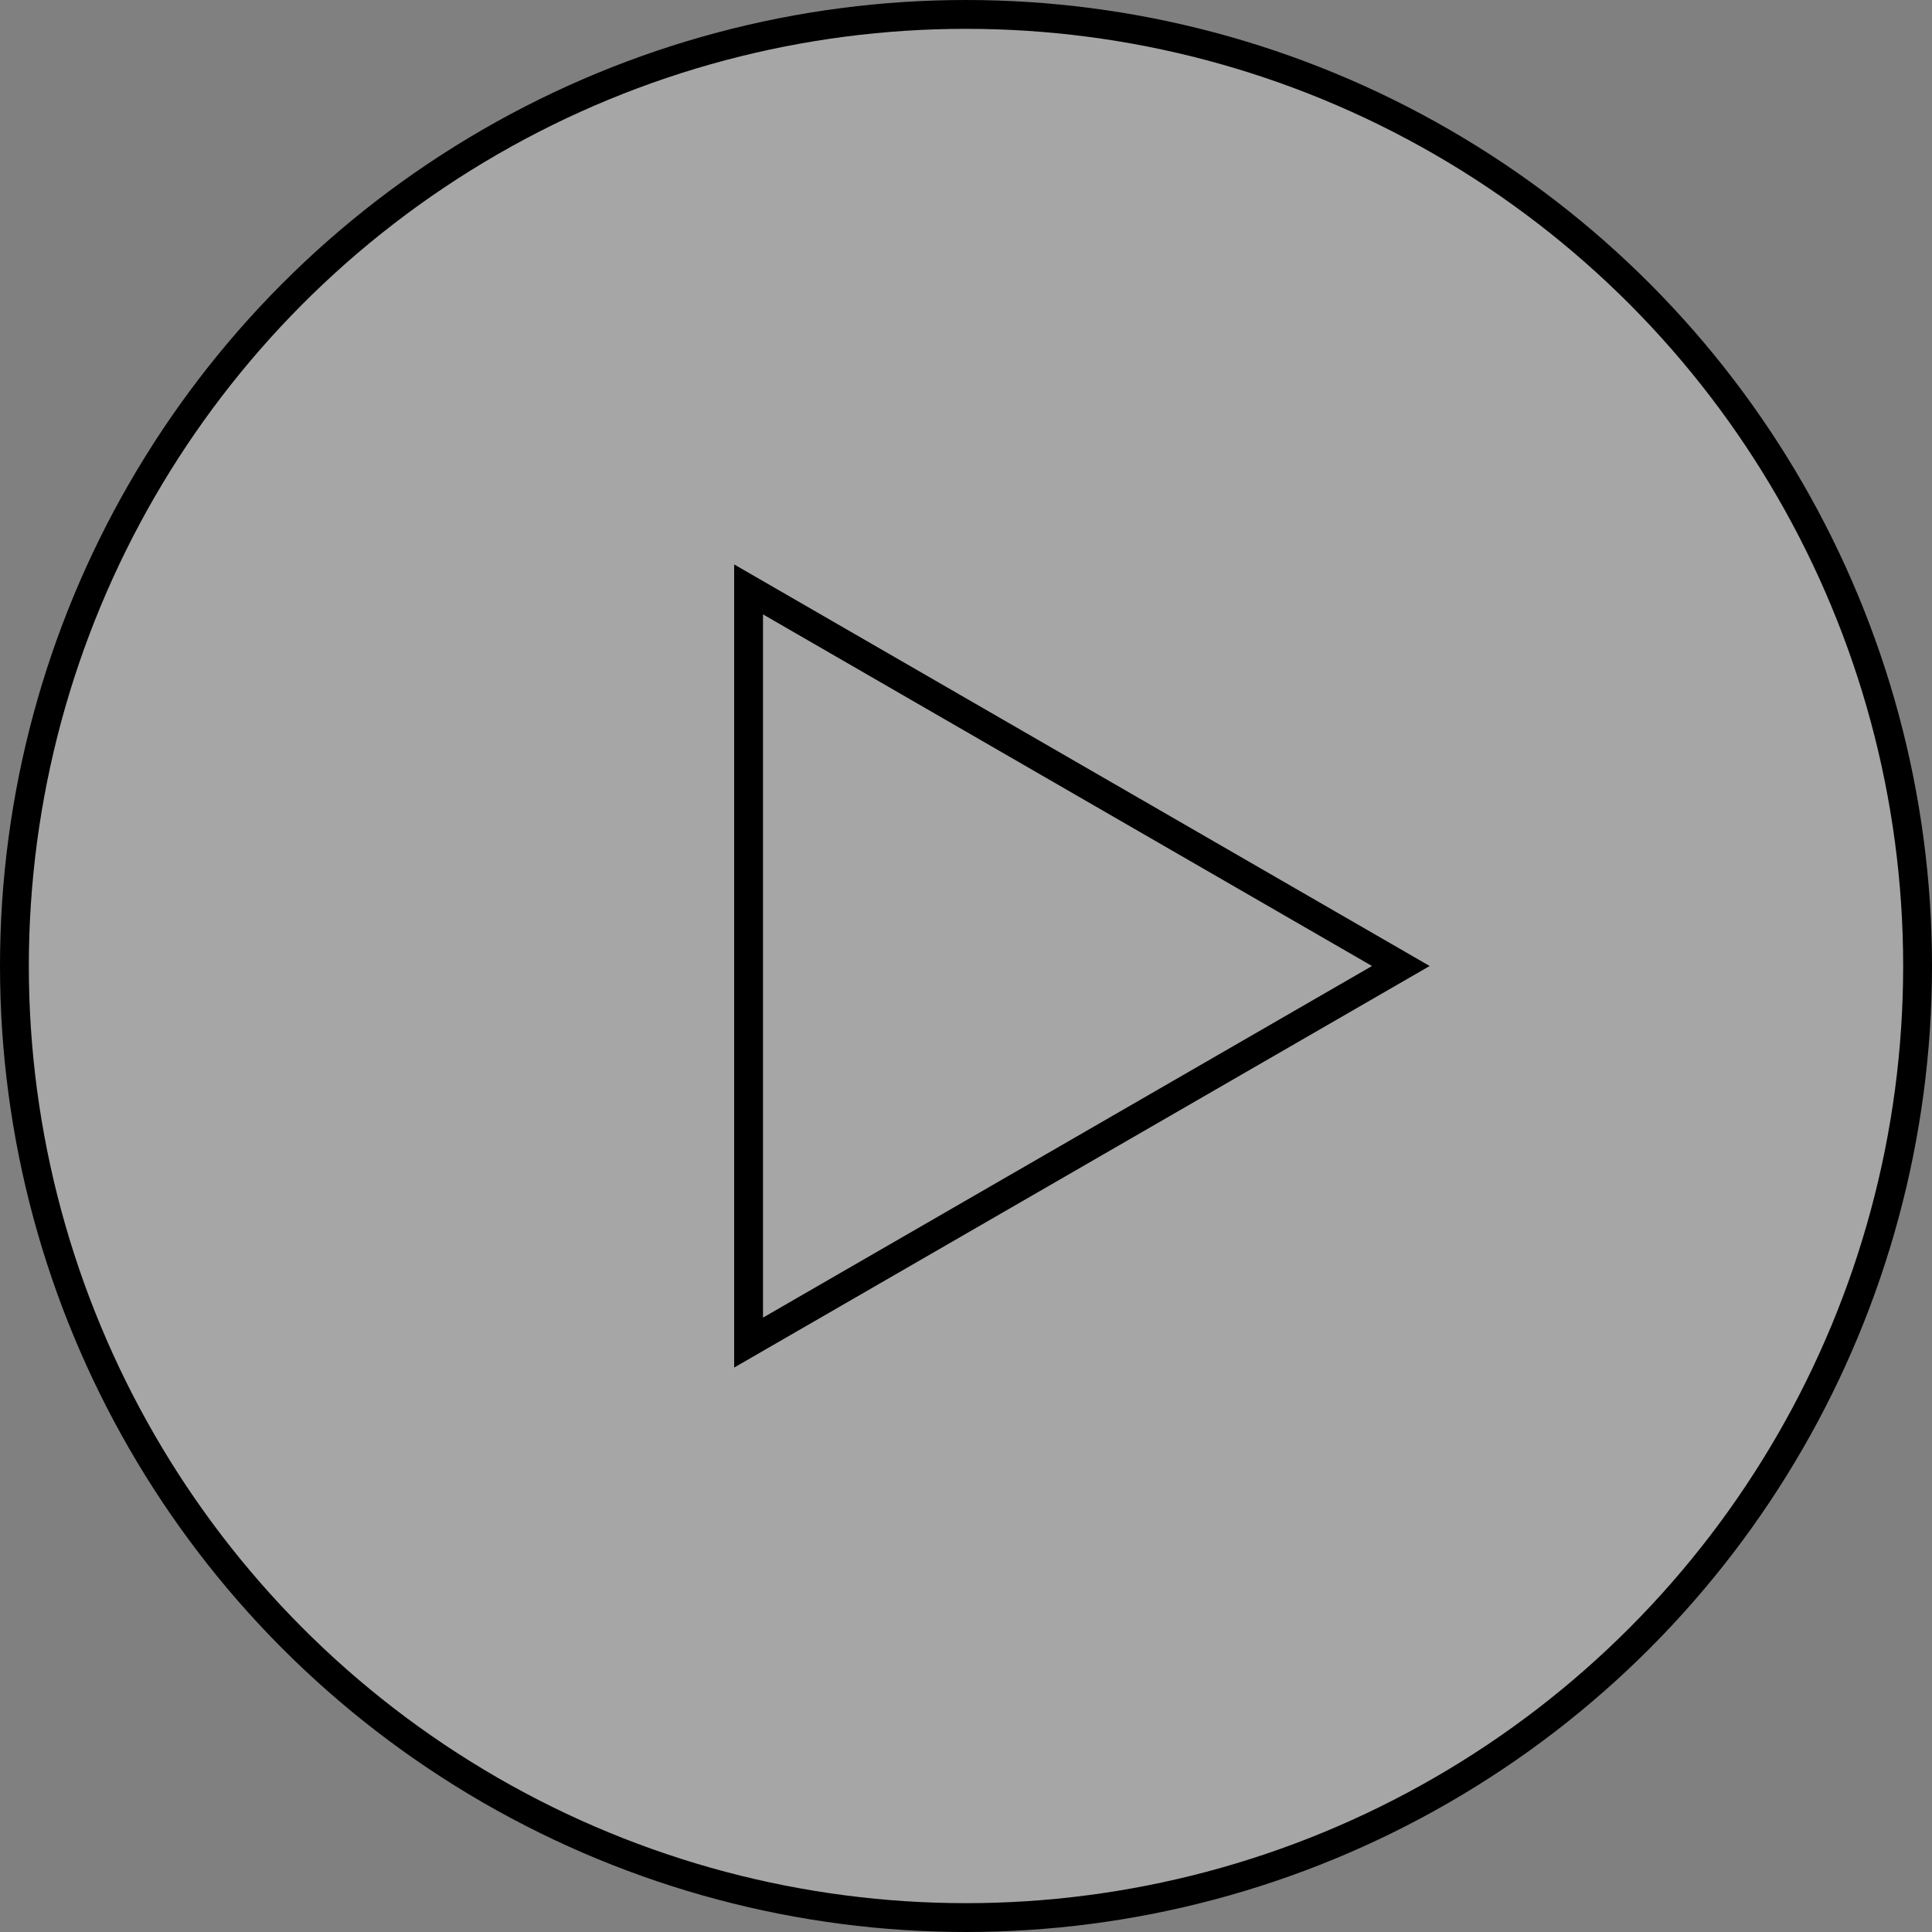 <svg width="67" height="67" viewBox="0 0 67 67" fill="none" xmlns="http://www.w3.org/2000/svg">
<rect x="0" y="0" width="67" height="67" fill="#808080" stroke="none"/>
<circle cx="33.5" cy="33.5" r="33" fill="white" fill-opacity="0.3" stroke="currentColor"/>
<path d="M25.96 20.44L48.58 33.5L25.96 46.56L25.96 20.44Z" stroke="currentColor"/>
</svg>
